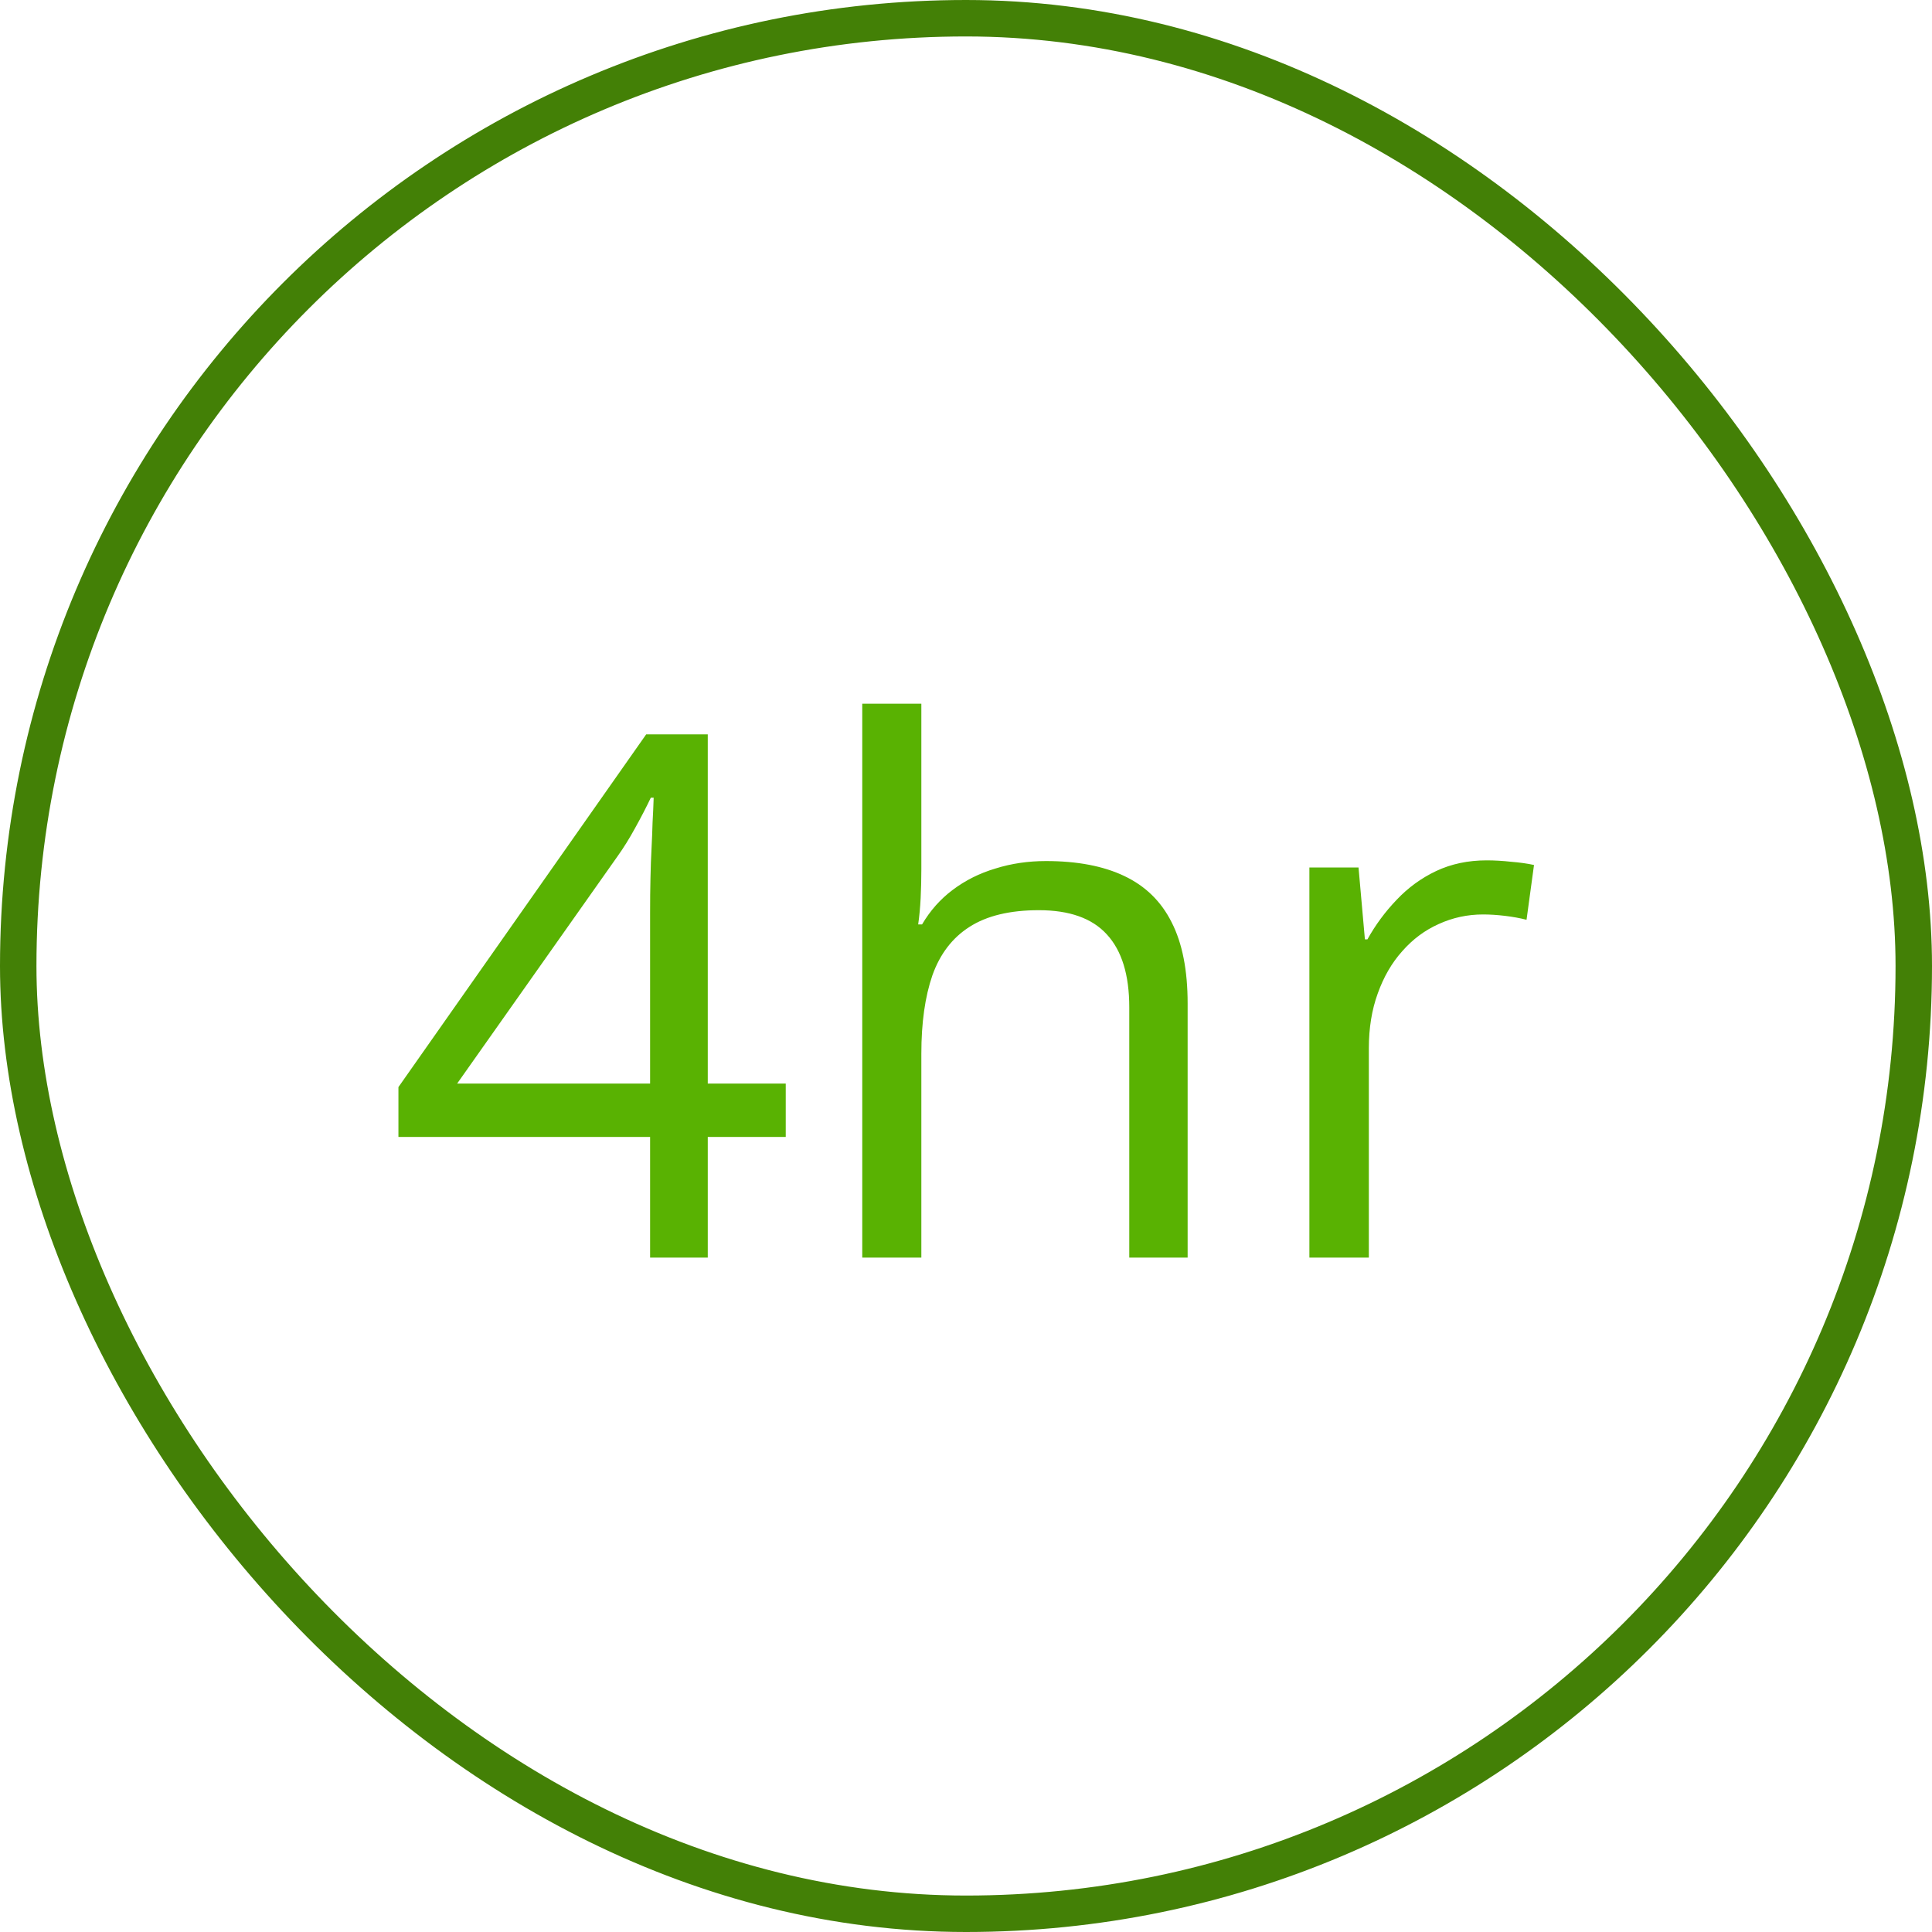 <svg width="53" height="53" viewBox="0 0 53 53" fill="none" xmlns="http://www.w3.org/2000/svg">
<rect x="0.5" y="0.5" width="52" height="52" rx="26" stroke="#438006"/>
<path d="M21.555 31.189H19.416V34.5H17.834V31.189H10.93V29.822L17.727 20.145H19.416V29.725H21.555V31.189ZM17.834 29.725V25.057C17.834 24.699 17.837 24.376 17.844 24.09C17.85 23.797 17.86 23.527 17.873 23.279C17.886 23.025 17.896 22.785 17.902 22.557C17.915 22.329 17.925 22.104 17.932 21.883H17.854C17.73 22.143 17.587 22.42 17.424 22.713C17.268 22.999 17.108 23.256 16.945 23.484L12.541 29.725H17.834ZM25.275 19.305V23.846C25.275 24.106 25.269 24.37 25.256 24.637C25.243 24.897 25.22 25.138 25.188 25.359H25.295C25.516 24.982 25.796 24.666 26.135 24.412C26.48 24.152 26.87 23.956 27.307 23.826C27.743 23.689 28.205 23.621 28.693 23.621C29.553 23.621 30.269 23.758 30.842 24.031C31.421 24.305 31.854 24.728 32.141 25.301C32.434 25.874 32.58 26.616 32.58 27.527V34.5H30.979V27.635C30.979 26.743 30.773 26.076 30.363 25.633C29.96 25.19 29.338 24.969 28.498 24.969C27.704 24.969 27.069 25.122 26.594 25.428C26.125 25.727 25.787 26.17 25.578 26.756C25.376 27.342 25.275 28.058 25.275 28.904V34.5H23.654V19.305H25.275ZM40.783 23.602C40.998 23.602 41.223 23.615 41.457 23.641C41.691 23.66 41.9 23.689 42.082 23.729L41.877 25.232C41.701 25.187 41.506 25.151 41.291 25.125C41.076 25.099 40.874 25.086 40.685 25.086C40.256 25.086 39.849 25.174 39.465 25.35C39.087 25.519 38.755 25.766 38.469 26.092C38.182 26.411 37.958 26.798 37.795 27.254C37.632 27.703 37.551 28.204 37.551 28.758V34.5H35.92V23.797H37.268L37.443 25.77H37.512C37.733 25.372 38 25.011 38.312 24.686C38.625 24.354 38.986 24.09 39.397 23.895C39.813 23.699 40.275 23.602 40.783 23.602Z" fill="#59B202"/>
</svg>
